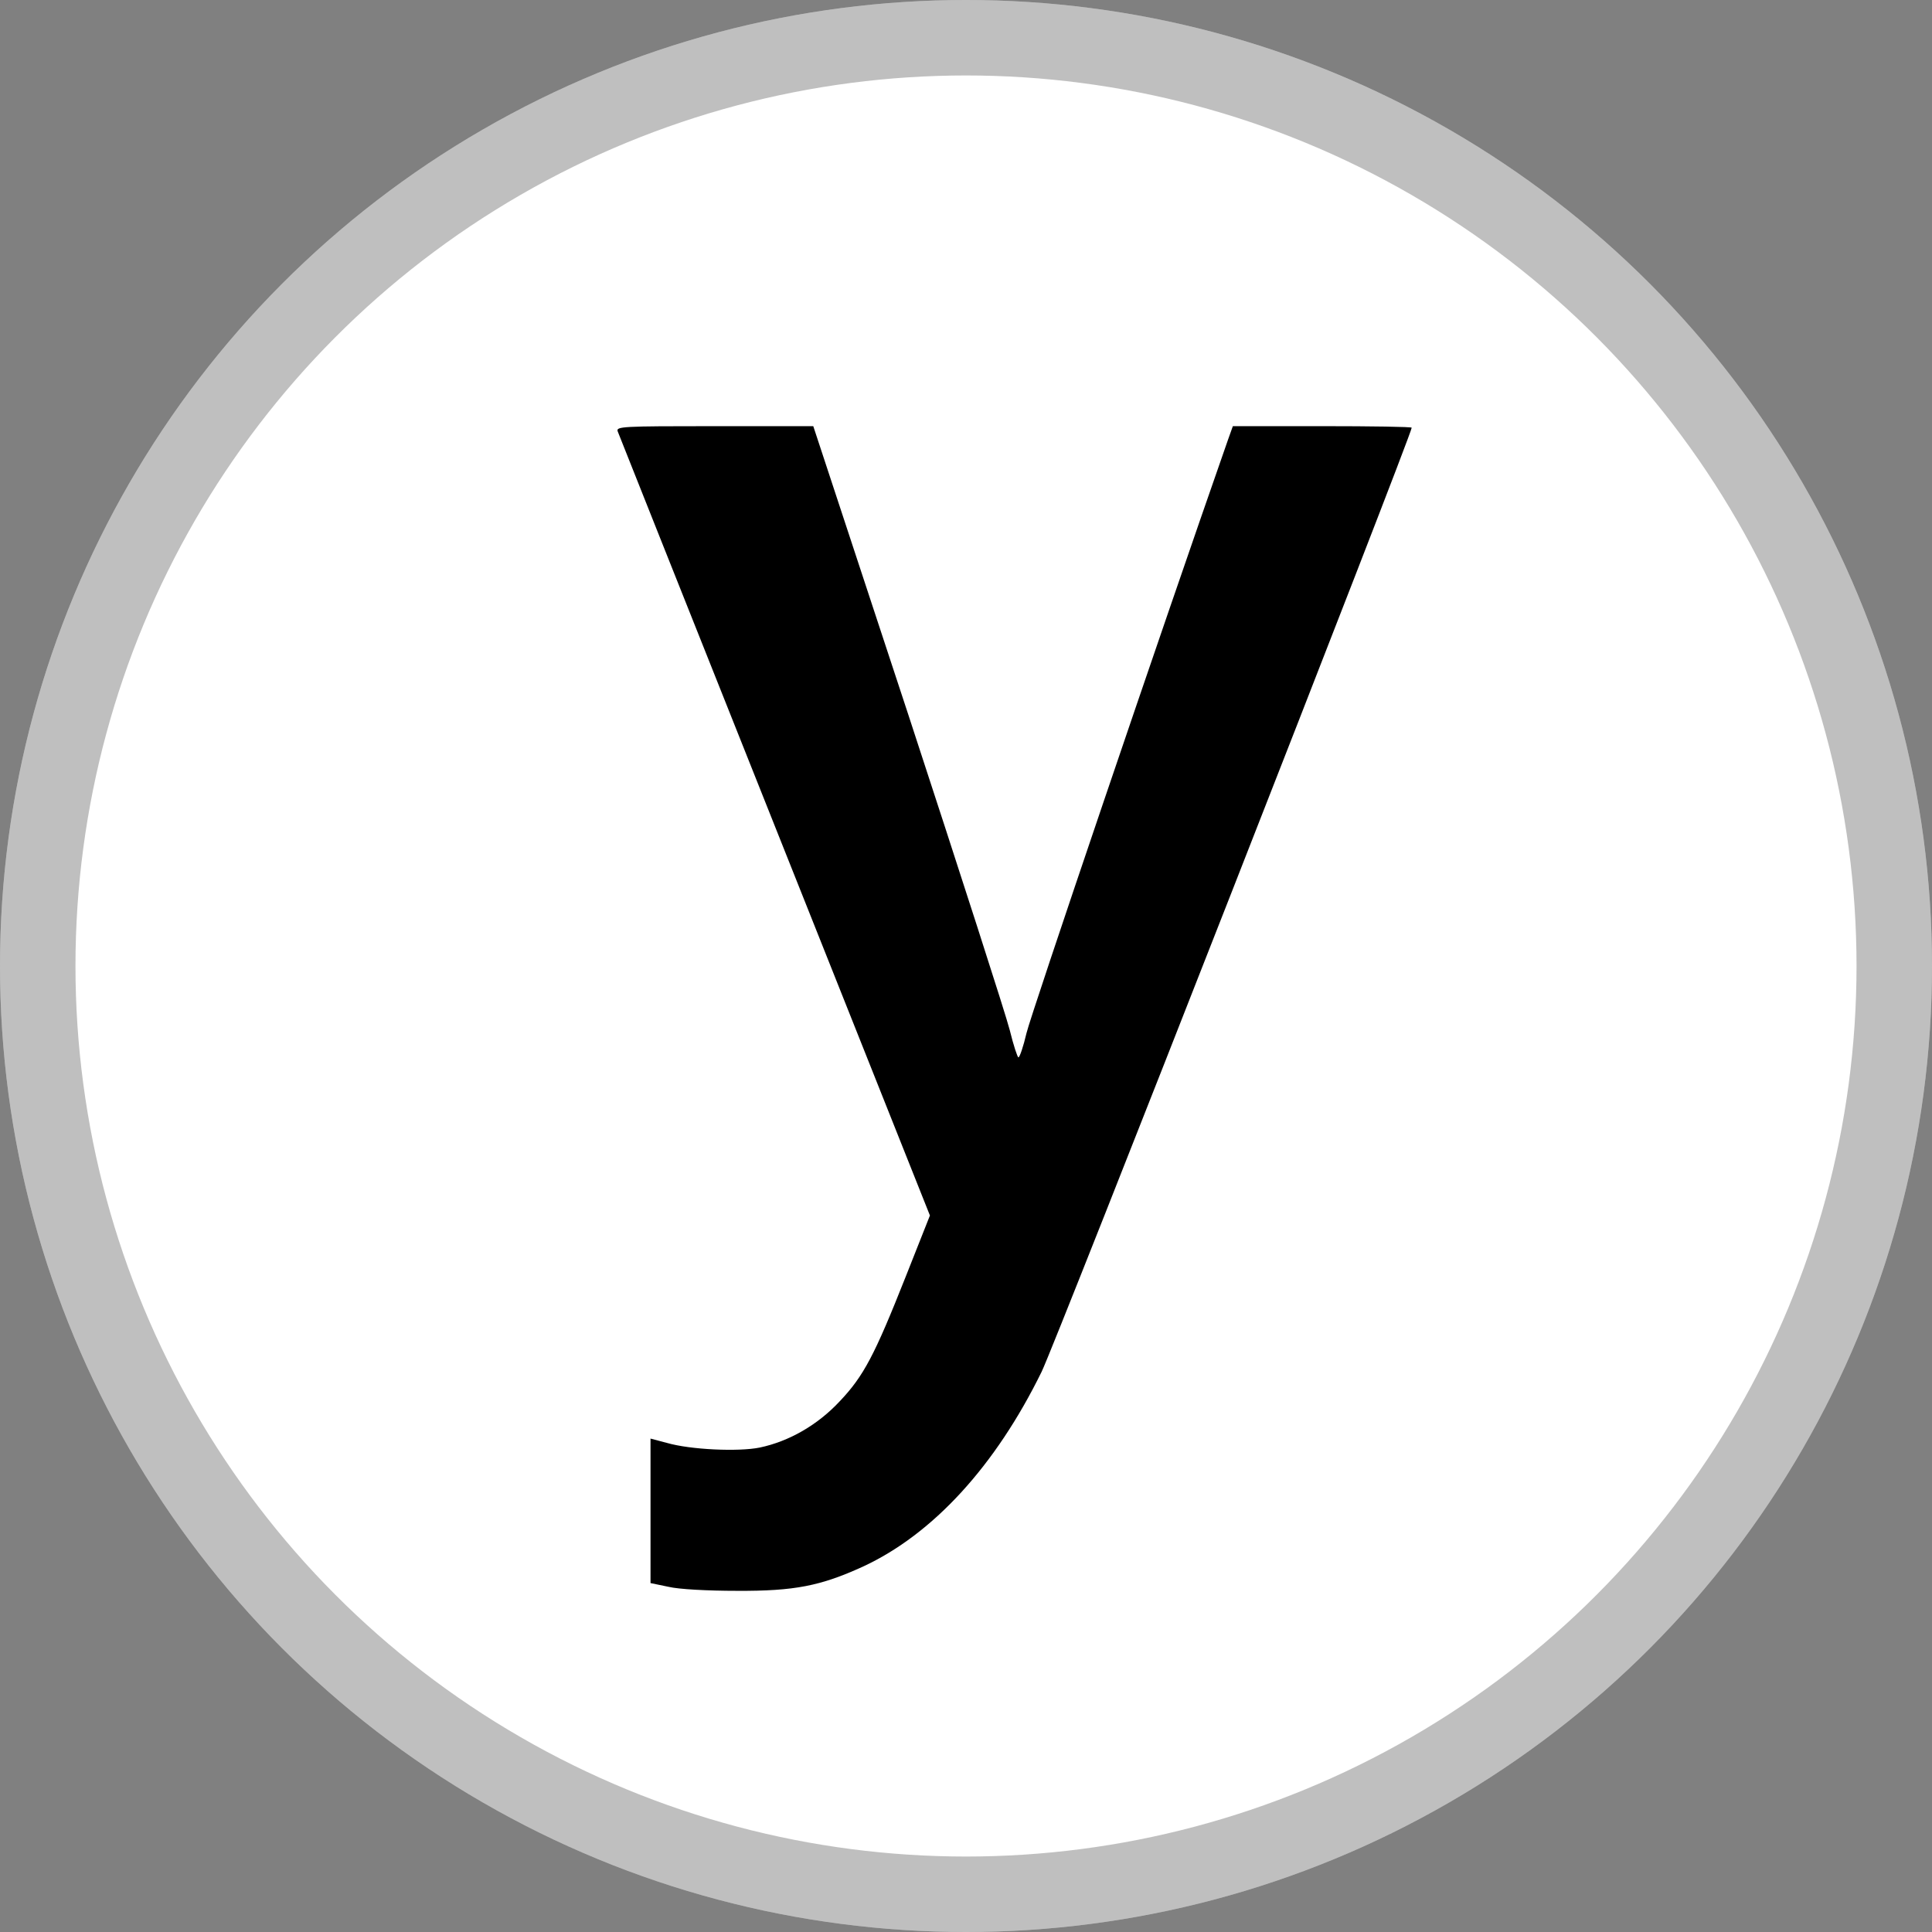 <?xml version="1.0" encoding="UTF-8" standalone="no"?>
<!-- Created with Inkscape (http://www.inkscape.org/) -->

<svg
   inkscape:version="1.2 (dc2aedaf03, 2022-05-15)"
   sodipodi:docname="favicon.svg"
   id="SVGRoot"
   version="1.1"
   viewBox="0 0 256.0 256.0"
   height="256.0px"
   width="256.0px"
   xmlns:inkscape="http://www.inkscape.org/namespaces/inkscape"
   xmlns:sodipodi="http://sodipodi.sourceforge.net/DTD/sodipodi-0.dtd"
   xmlns="http://www.w3.org/2000/svg"
   xmlns:svg="http://www.w3.org/2000/svg">
  <rect x="0" y="0" width="256.0" height="256.0" fill="#808080" stroke="none"/>
  <sodipodi:namedview
     id="namedview14"
     pagecolor="#ffffff"
     bordercolor="#666666"
     borderopacity="1.0"
     inkscape:pageshadow="2"
     inkscape:pageopacity="0.0"
     inkscape:pagecheckerboard="0"
     inkscape:document-units="px"
     showgrid="true"
     inkscape:zoom="2.6308798"
     inkscape:cx="-51.123582"
     inkscape:cy="20.905554"
     inkscape:window-width="3840"
     inkscape:window-height="2068"
     inkscape:window-x="-12"
     inkscape:window-y="-12"
     inkscape:window-maximized="1"
     inkscape:current-layer="layer1"
     inkscape:showpageshadow="2"
     inkscape:deskcolor="#d1d1d1">
    <inkscape:grid
       type="xygrid"
       id="grid20" />
  </sodipodi:namedview>
  <defs
     id="defs9">
    <clipPath
       clipPathUnits="userSpaceOnUse"
       id="clipPath1867">
      <circle
         cx="128"
         cy="128"
         r="128"
         style="display:inline;fill:none;stroke:none"
         id="circle198" />
    </clipPath>
  </defs>
  <g
     inkscape:label="Layer 1"
     inkscape:groupmode="layer"
     id="layer1">
    <circle
       style="display:inline;fill:#ffffff;fill-opacity:1"
       id="path69"
       r="128"
       cy="128"
       cx="128" />
    <circle
       style="display:inline;fill:none;fill-opacity:1;stroke:#000000;stroke-width:20;stroke-miterlimit:4;stroke-dasharray:none;stroke-opacity:0.25"
       id="circle1613"
       cx="128"
       cy="128"
       r="128"
       clip-path="url(#clipPath1867)"
       inkscape:label="circle1613" />
    <path
       d="m 1354,4093 c 4,-10 232,-584 508,-1276 l 501,-1258 -78,-197 c -101,-255 -136,-322 -214,-404 -71,-76 -163,-129 -258,-149 -69,-14 -224,-7 -300,15 l -53,14 V 605 371 l 58,-12 c 33,-8 126,-13 222,-13 186,-1 270,16 406,78 227,105 429,326 578,630 43,87 1196,3029 1196,3051 0,3 -130,5 -289,5 h -289 l -15,-42 c -218,-623 -639,-1863 -652,-1920 -10,-43 -22,-78 -26,-78 -3,0 -16,39 -28,88 -12,48 -160,507 -328,1020 l -307,932 h -319 c -300,0 -319,-1 -313,-17 z"
       id="path69-1"
       transform="matrix(0.041,0,0,-0.041,26.337,224.978)"
       style="fill:#000000;stroke:none" />
  </g>
</svg>
